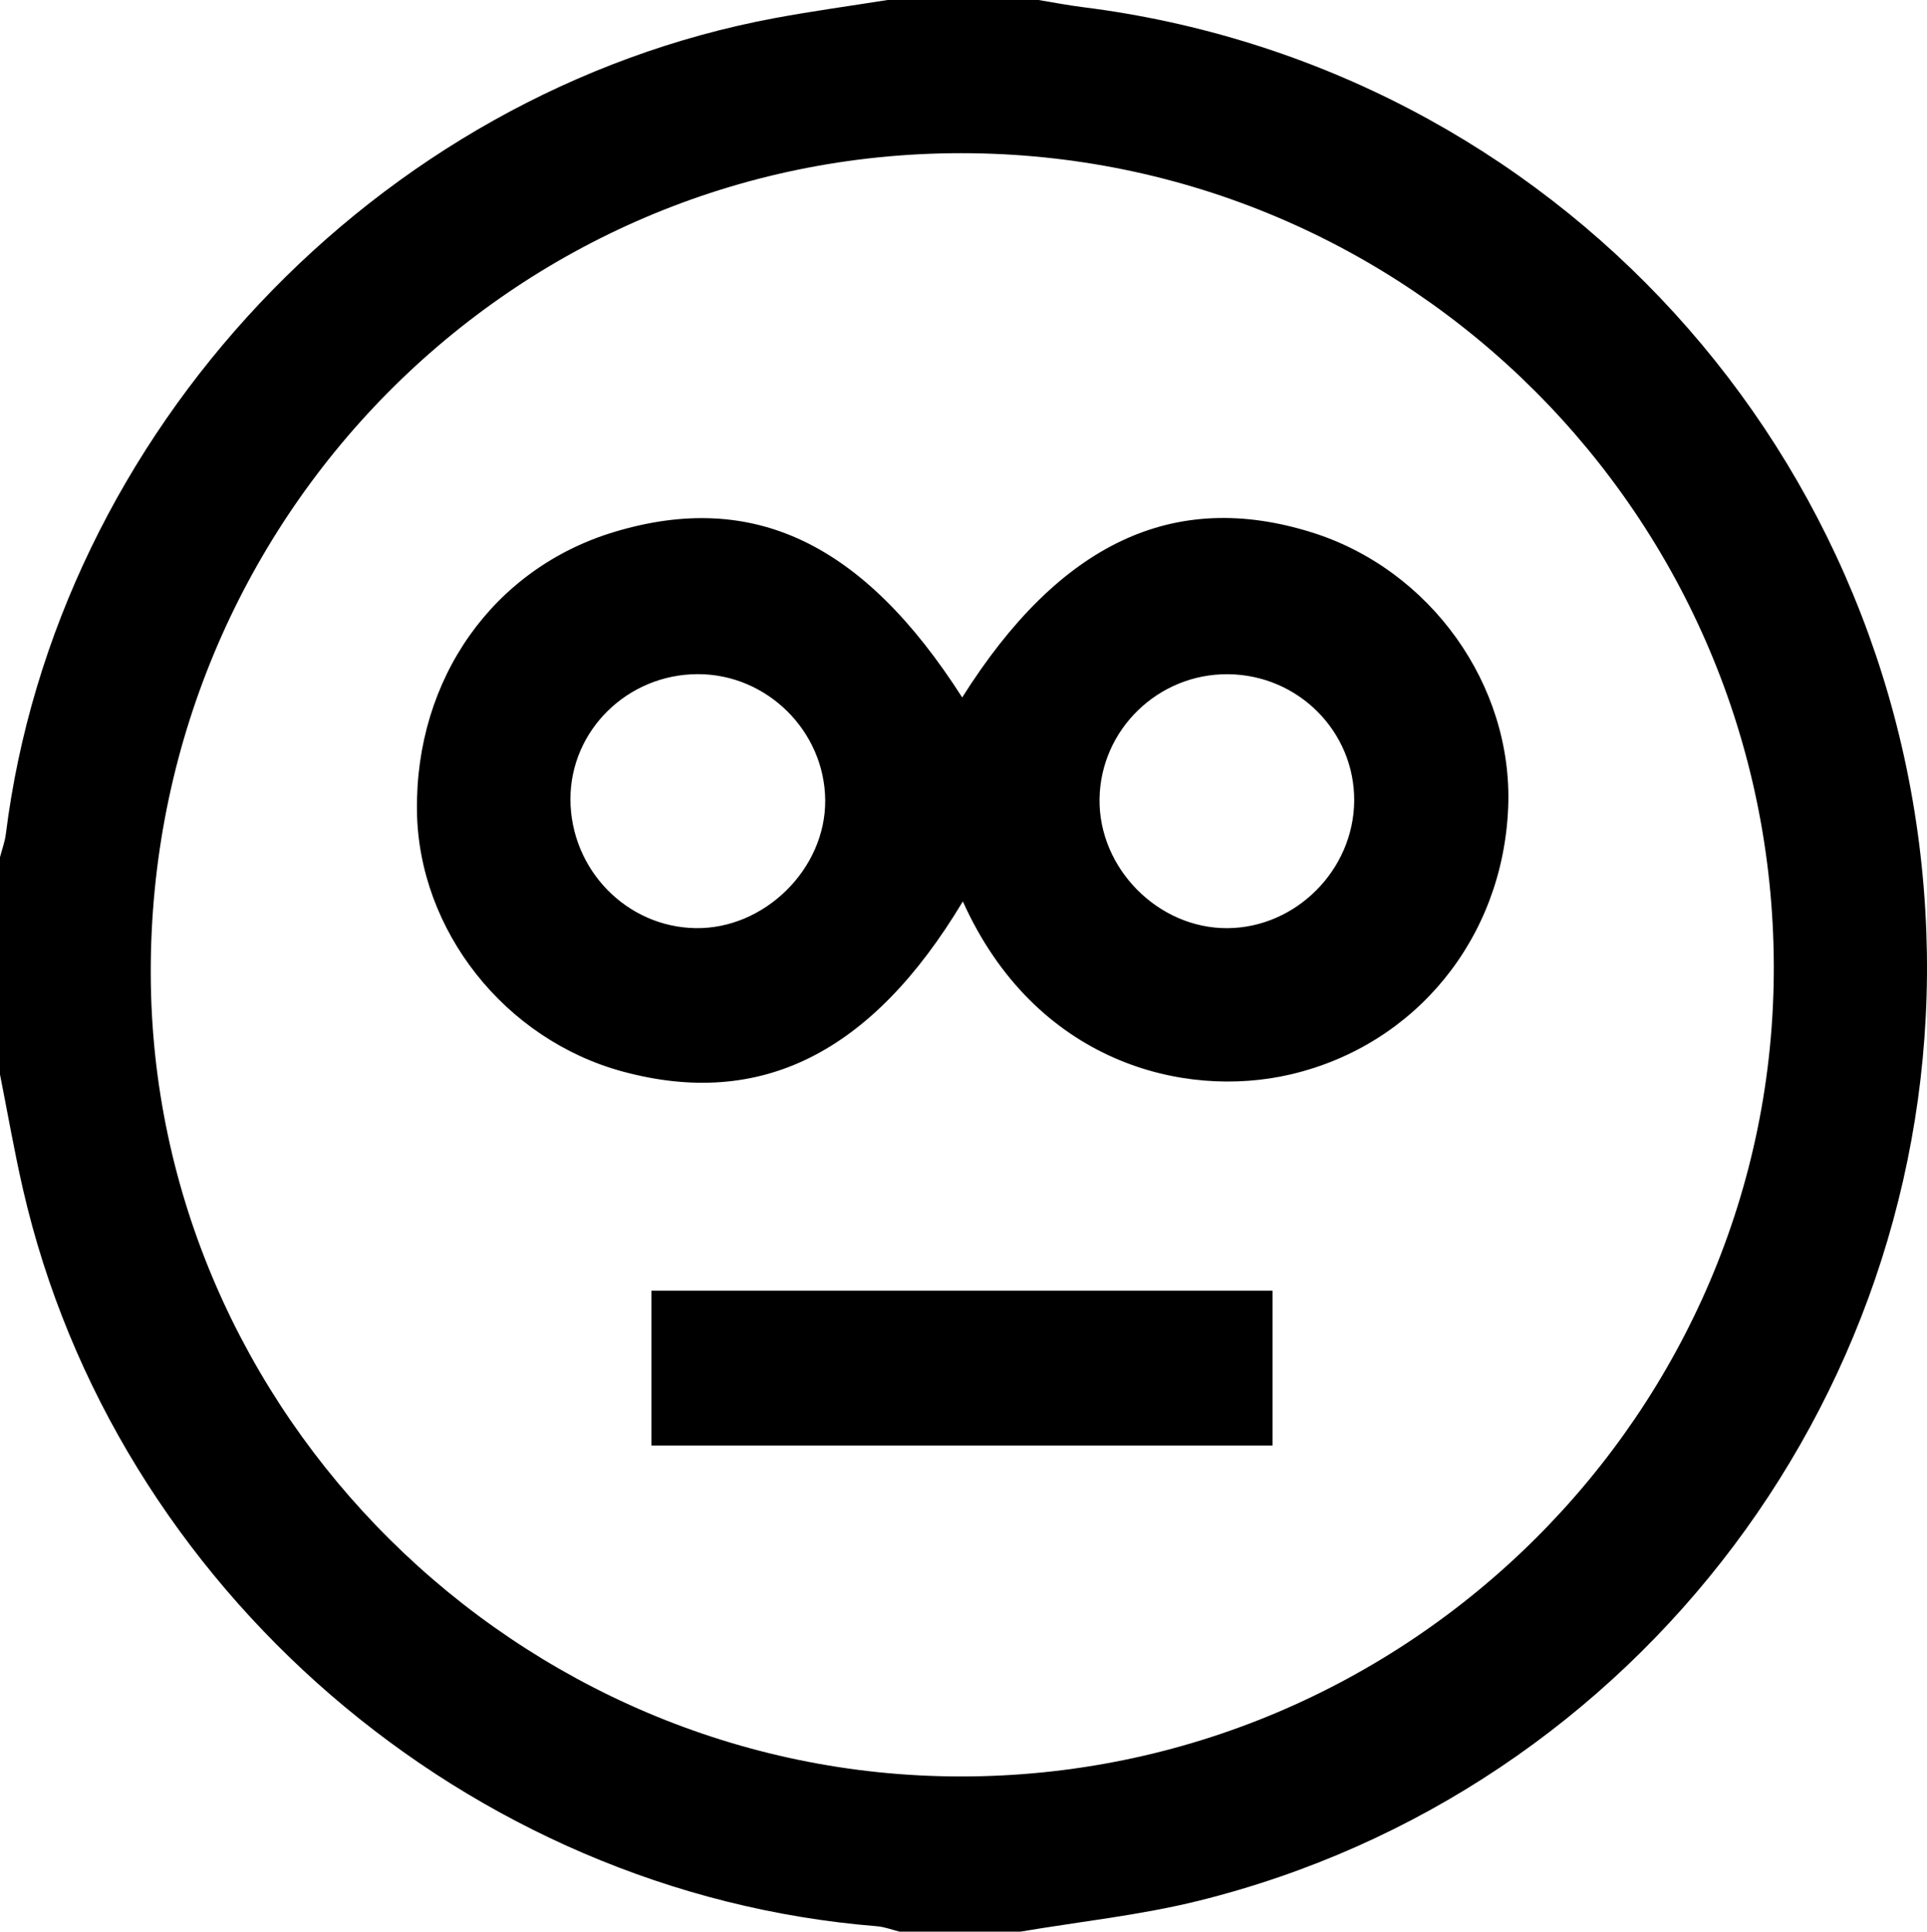 <?xml version="1.0" encoding="utf-8"?>
<!-- Generator: Adobe Illustrator 16.0.0, SVG Export Plug-In . SVG Version: 6.00 Build 0)  -->
<!DOCTYPE svg PUBLIC "-//W3C//DTD SVG 1.1//EN" "http://www.w3.org/Graphics/SVG/1.1/DTD/svg11.dtd">
<svg version="1.1" id="Layer_1" xmlns="http://www.w3.org/2000/svg" xmlns:xlink="http://www.w3.org/1999/xlink" x="0px" y="0px"
	 width="319.164px" height="320px" viewBox="0 0 319.164 320" enable-background="new 0 0 319.164 320" xml:space="preserve">
<g>
	<path d="M169,320c-6.666,0-13.333,0-20,0c-1.256-0.308-2.498-0.795-3.771-0.897C77.509,313.649,18.976,263.16,3.805,197.011
		C2.361,190.714,1.26,184.339,0,178c0-12,0-24,0-36c0.33-1.273,0.805-2.528,0.967-3.822C9.286,71.649,62.338,15.296,128.318,2.998
		C134.516,1.843,140.771,0.992,147,0c8.333,0,16.666,0,25,0c2.443,0.398,4.877,0.875,7.332,1.183
		c77.958,9.79,136.819,74.325,139.724,153.211c2.769,75.205-47.646,142.46-120.616,160.513C188.797,317.292,178.821,318.335,169,320
		z M293.791,159.964c-0.215-74.377-60.408-134.573-134.582-134.589C84.831,25.359,24.784,86.159,24.969,161.297
		c0.18,72.792,60.8,132.925,134.07,132.993C233.301,294.359,294.003,233.849,293.791,159.964z"/>
	<path fill-rule="evenodd" clip-rule="evenodd" d="M159.473,149.33c-15.119,25.219-33.52,34.349-56.305,28.194
		c-19.543-5.278-33.854-23.396-34.109-43.183c-0.283-21.921,12.647-40.191,32.718-46.229c22.955-6.905,41.198,1.783,57.591,27.429
		c16.135-25.608,35.046-34.524,57.956-27.326c19.621,6.164,33.275,25.299,32.473,45.503c-0.865,21.74-15.381,39.44-36.021,44.27
		C195.875,182.175,171.409,175.865,159.473,149.33z M203.414,111.692c-11.566-0.108-21.125,9.154-21.299,20.641
		c-0.174,11.502,9.699,21.494,21.173,21.427c11.362-0.067,20.907-9.643,21.005-21.07
		C224.391,121.208,215.036,111.801,203.414,111.692z M115.577,111.681c-11.656,0.013-21.139,9.349-21.096,20.77
		c0.044,11.608,9.294,21.118,20.72,21.303c11.426,0.184,21.566-9.82,21.477-21.189C136.587,121.12,127.037,111.669,115.577,111.681z
		"/>
	<path fill-rule="evenodd" clip-rule="evenodd" d="M107.9,239.468c0-8.565,0-16.955,0-25.657c34.341,0,68.401,0,102.865,0
		c0,8.501,0,16.894,0,25.657C176.574,239.468,142.398,239.468,107.9,239.468z"/>
</g>
</svg>
